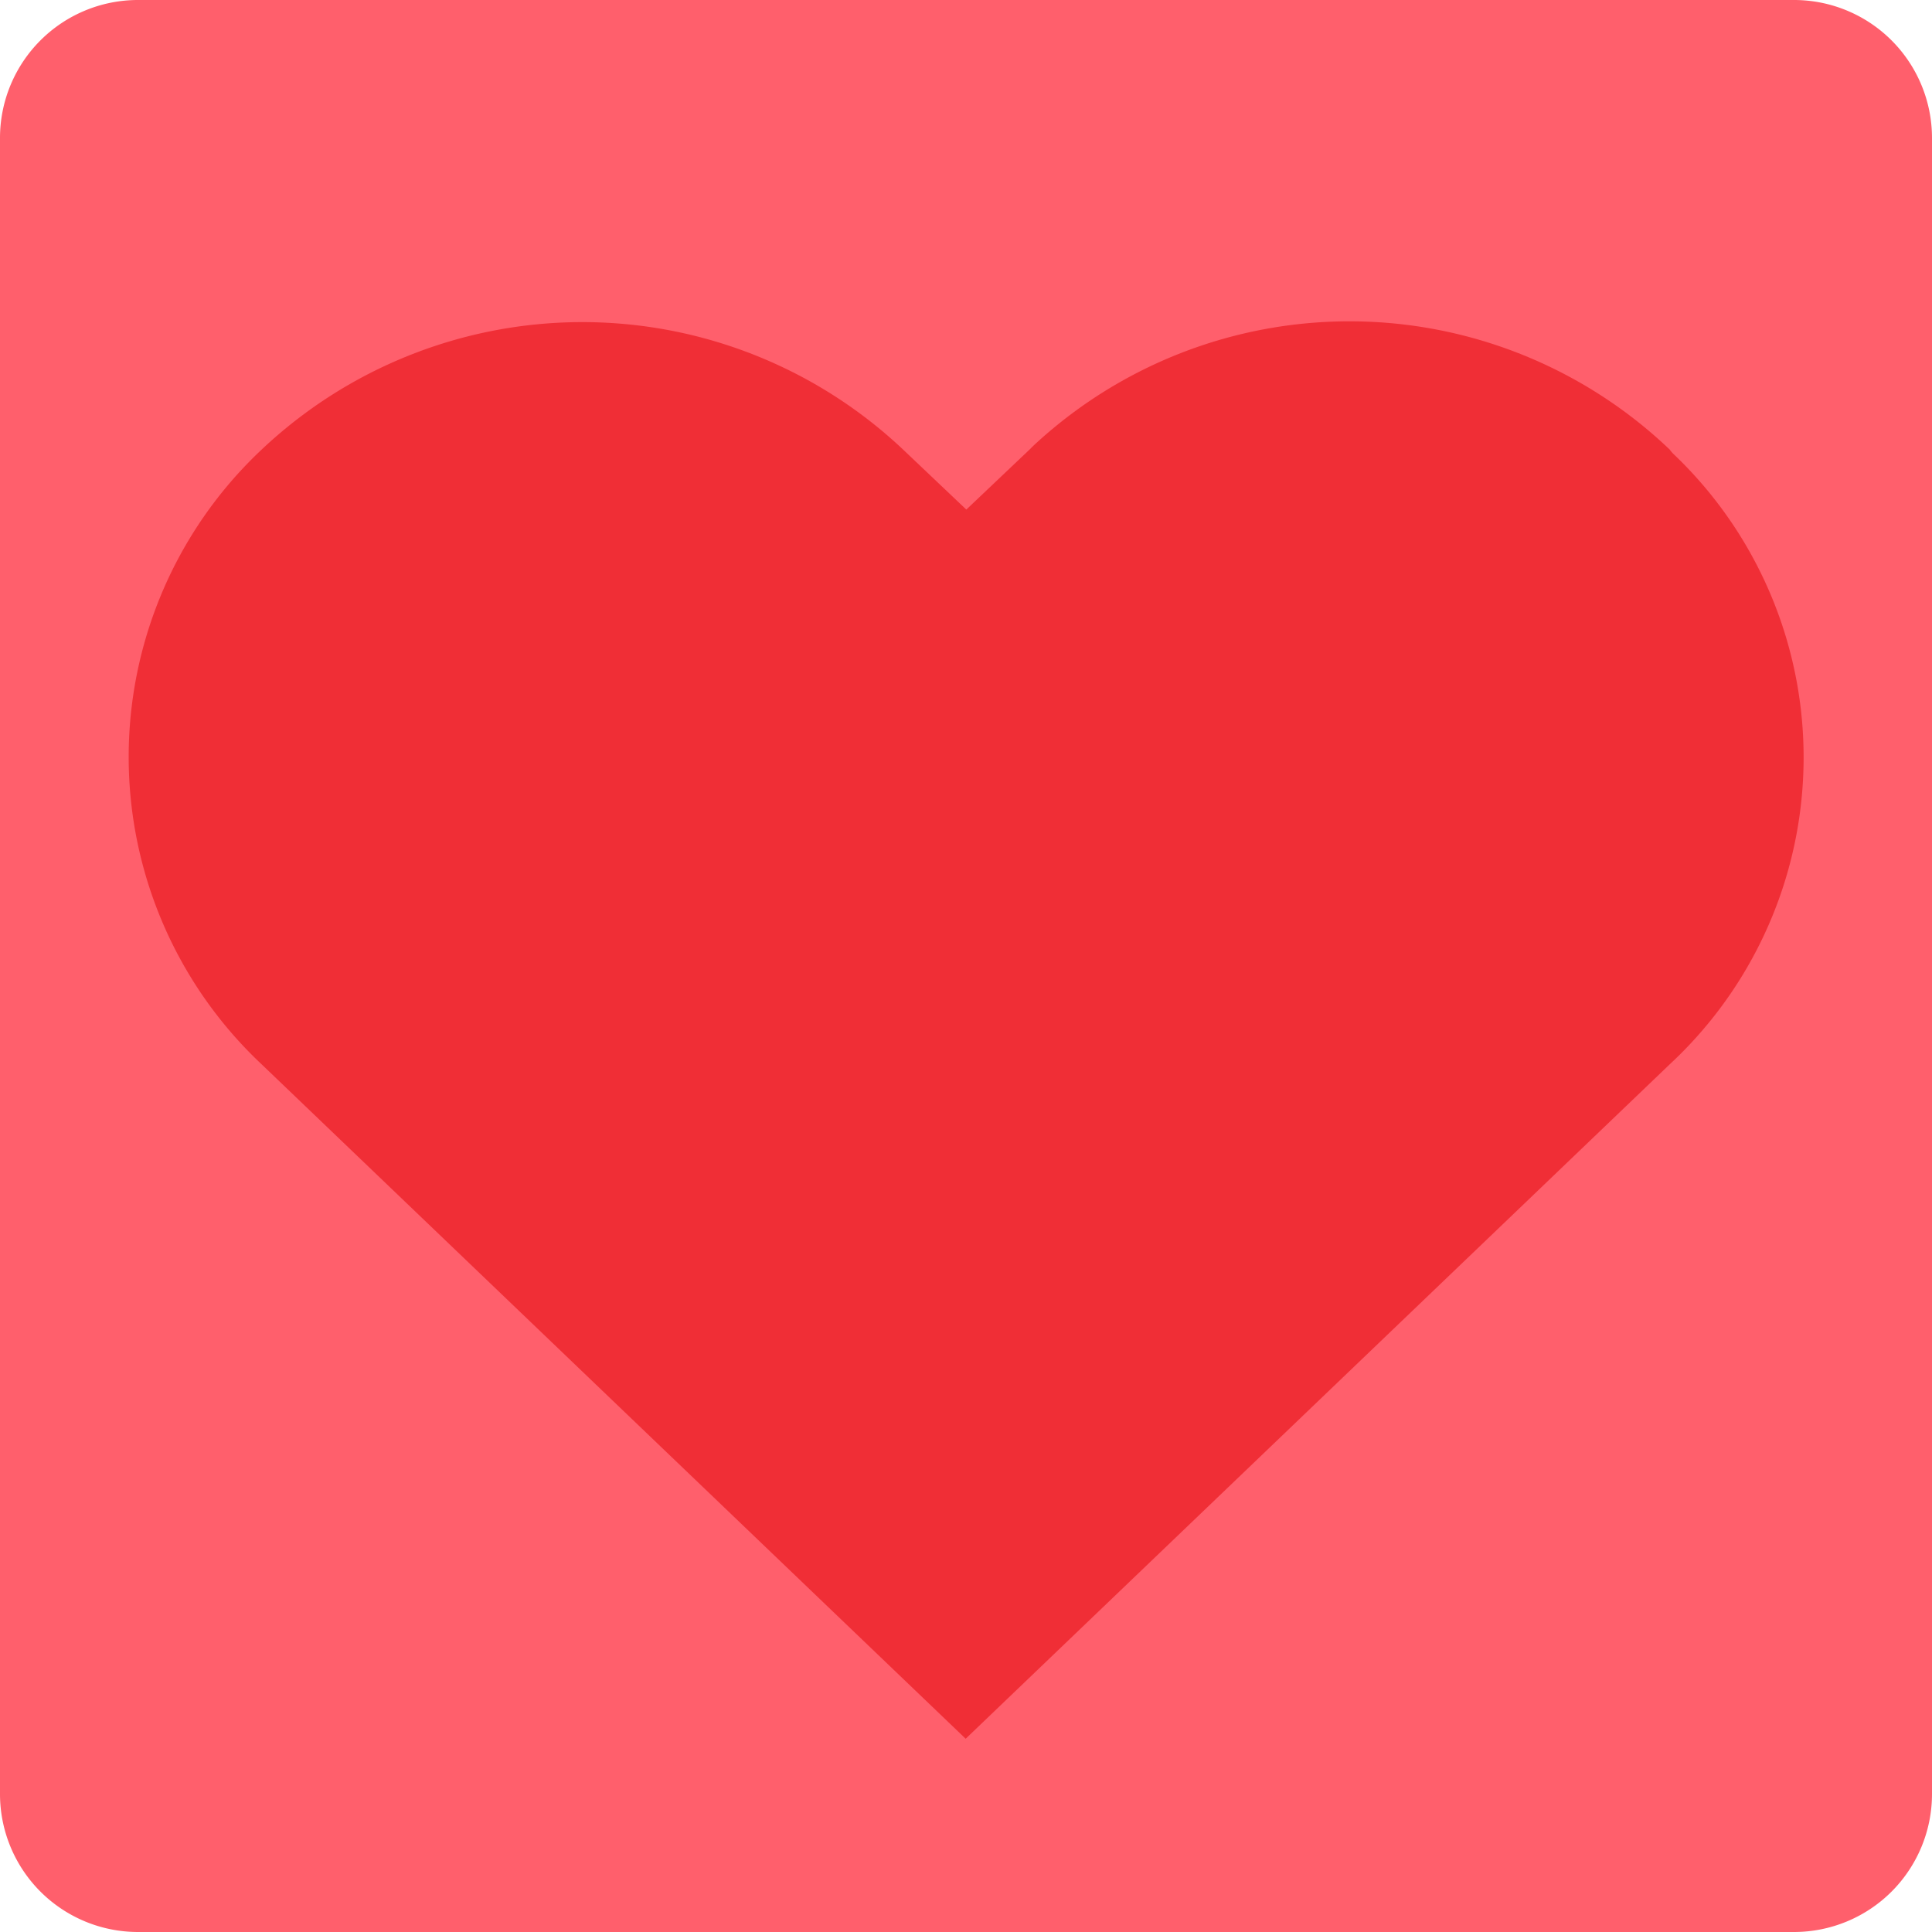 <svg xmlns="http://www.w3.org/2000/svg" viewBox="0 0 29.99 29.99"><defs><style>.a{fill:#ff5f6c;}.b{fill:#f02e36;}</style></defs><g transform="translate(-730.01 -603.01)"><path class="a" d="M527.86,604H502.15a2.142,2.142,0,0,1-2.14-2.14V576.15a2.142,2.142,0,0,1,2.14-2.14h25.71a2.142,2.142,0,0,1,2.14,2.14v25.71A2.142,2.142,0,0,1,527.86,604Z" transform="translate(230 29)"/><path class="b" d="M1321.93,1122.99a7.2,7.2,0,0,0-9.88-.06l-.06.06-.98.93-.98-.93a7.253,7.253,0,0,0-9.96,0,6.547,6.547,0,0,0,0,9.54L1311,1143l10.93-10.47a6.5,6.5,0,0,0,.06-9.47.423.423,0,0,1-.06-.07" transform="translate(-566 -513)"/></g></svg>